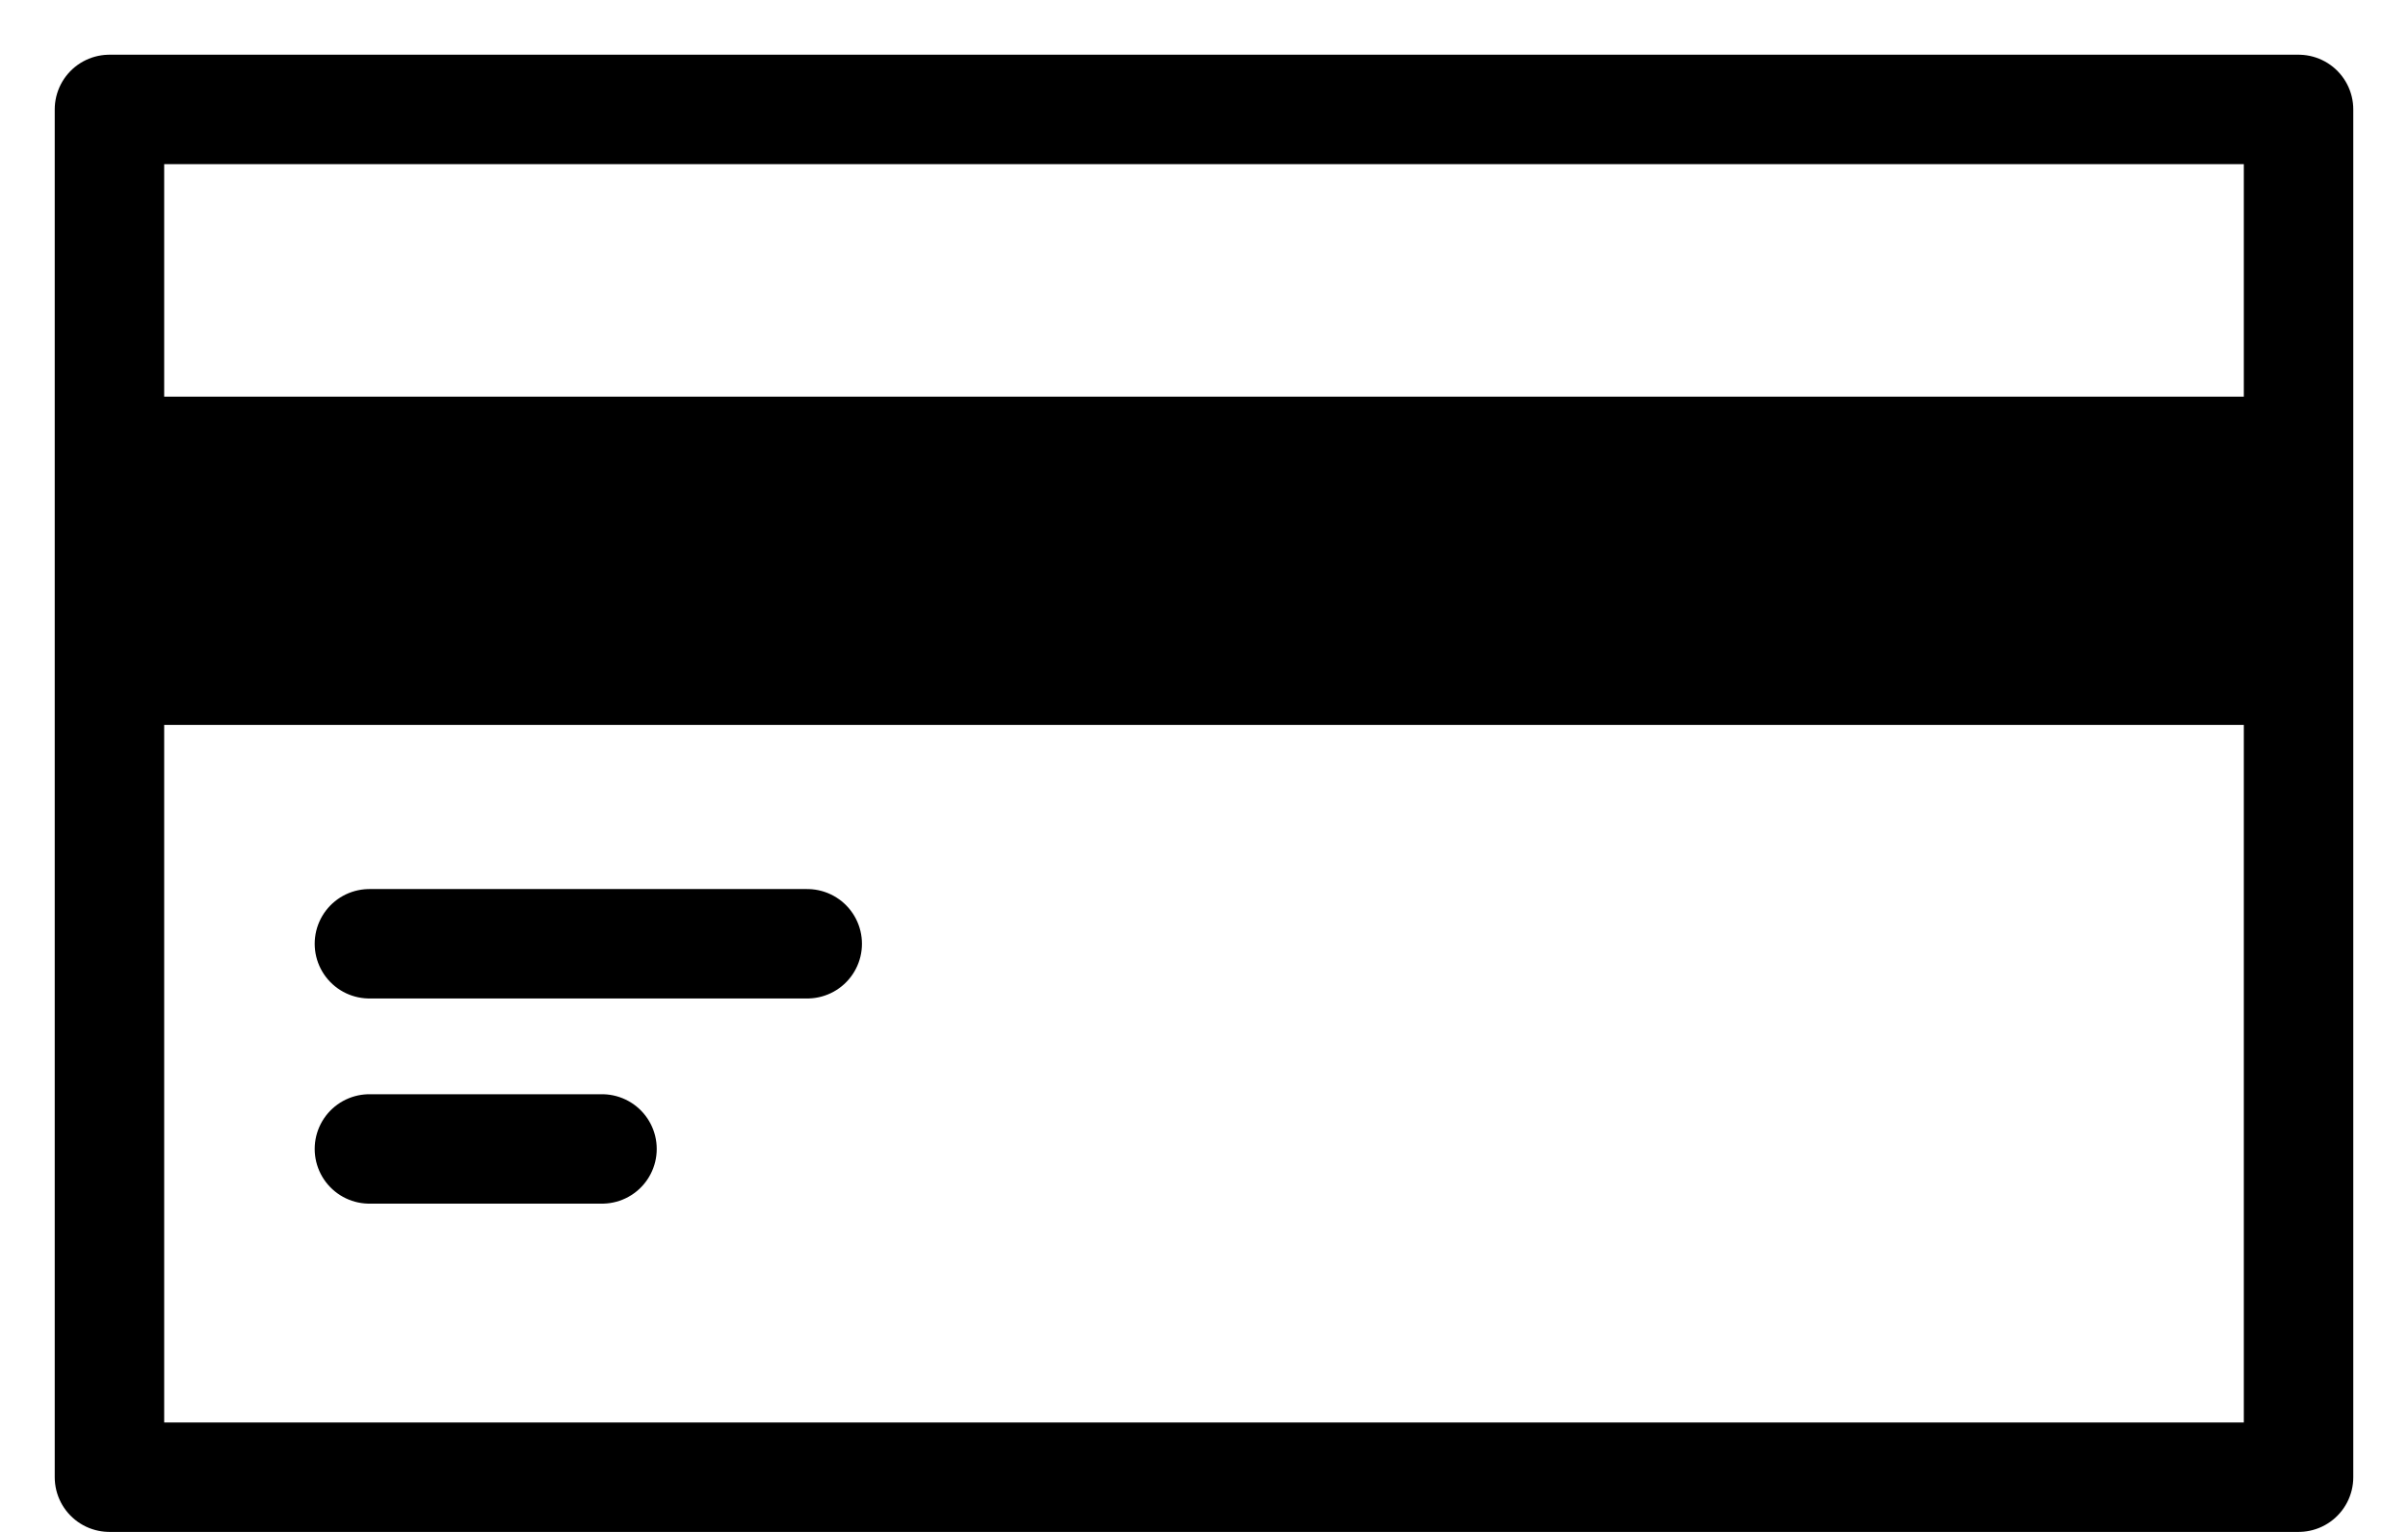 <svg role="img" xmlns="http://www.w3.org/2000/svg" width="22" height="14" fill="none" viewBox="0 0 22 14">
  <path stroke="currentColor" stroke-linecap="round" stroke-linejoin="round" d="M1 1h20v12.5H1V1Z"/>
  <path stroke="currentColor" stroke-width="3" d="M1 5.125h20"/>
  <path stroke="currentColor" stroke-linecap="round" stroke-linejoin="round" d="M3.375 10.5H5.5M3.375 8.625h4"/>
</svg>
